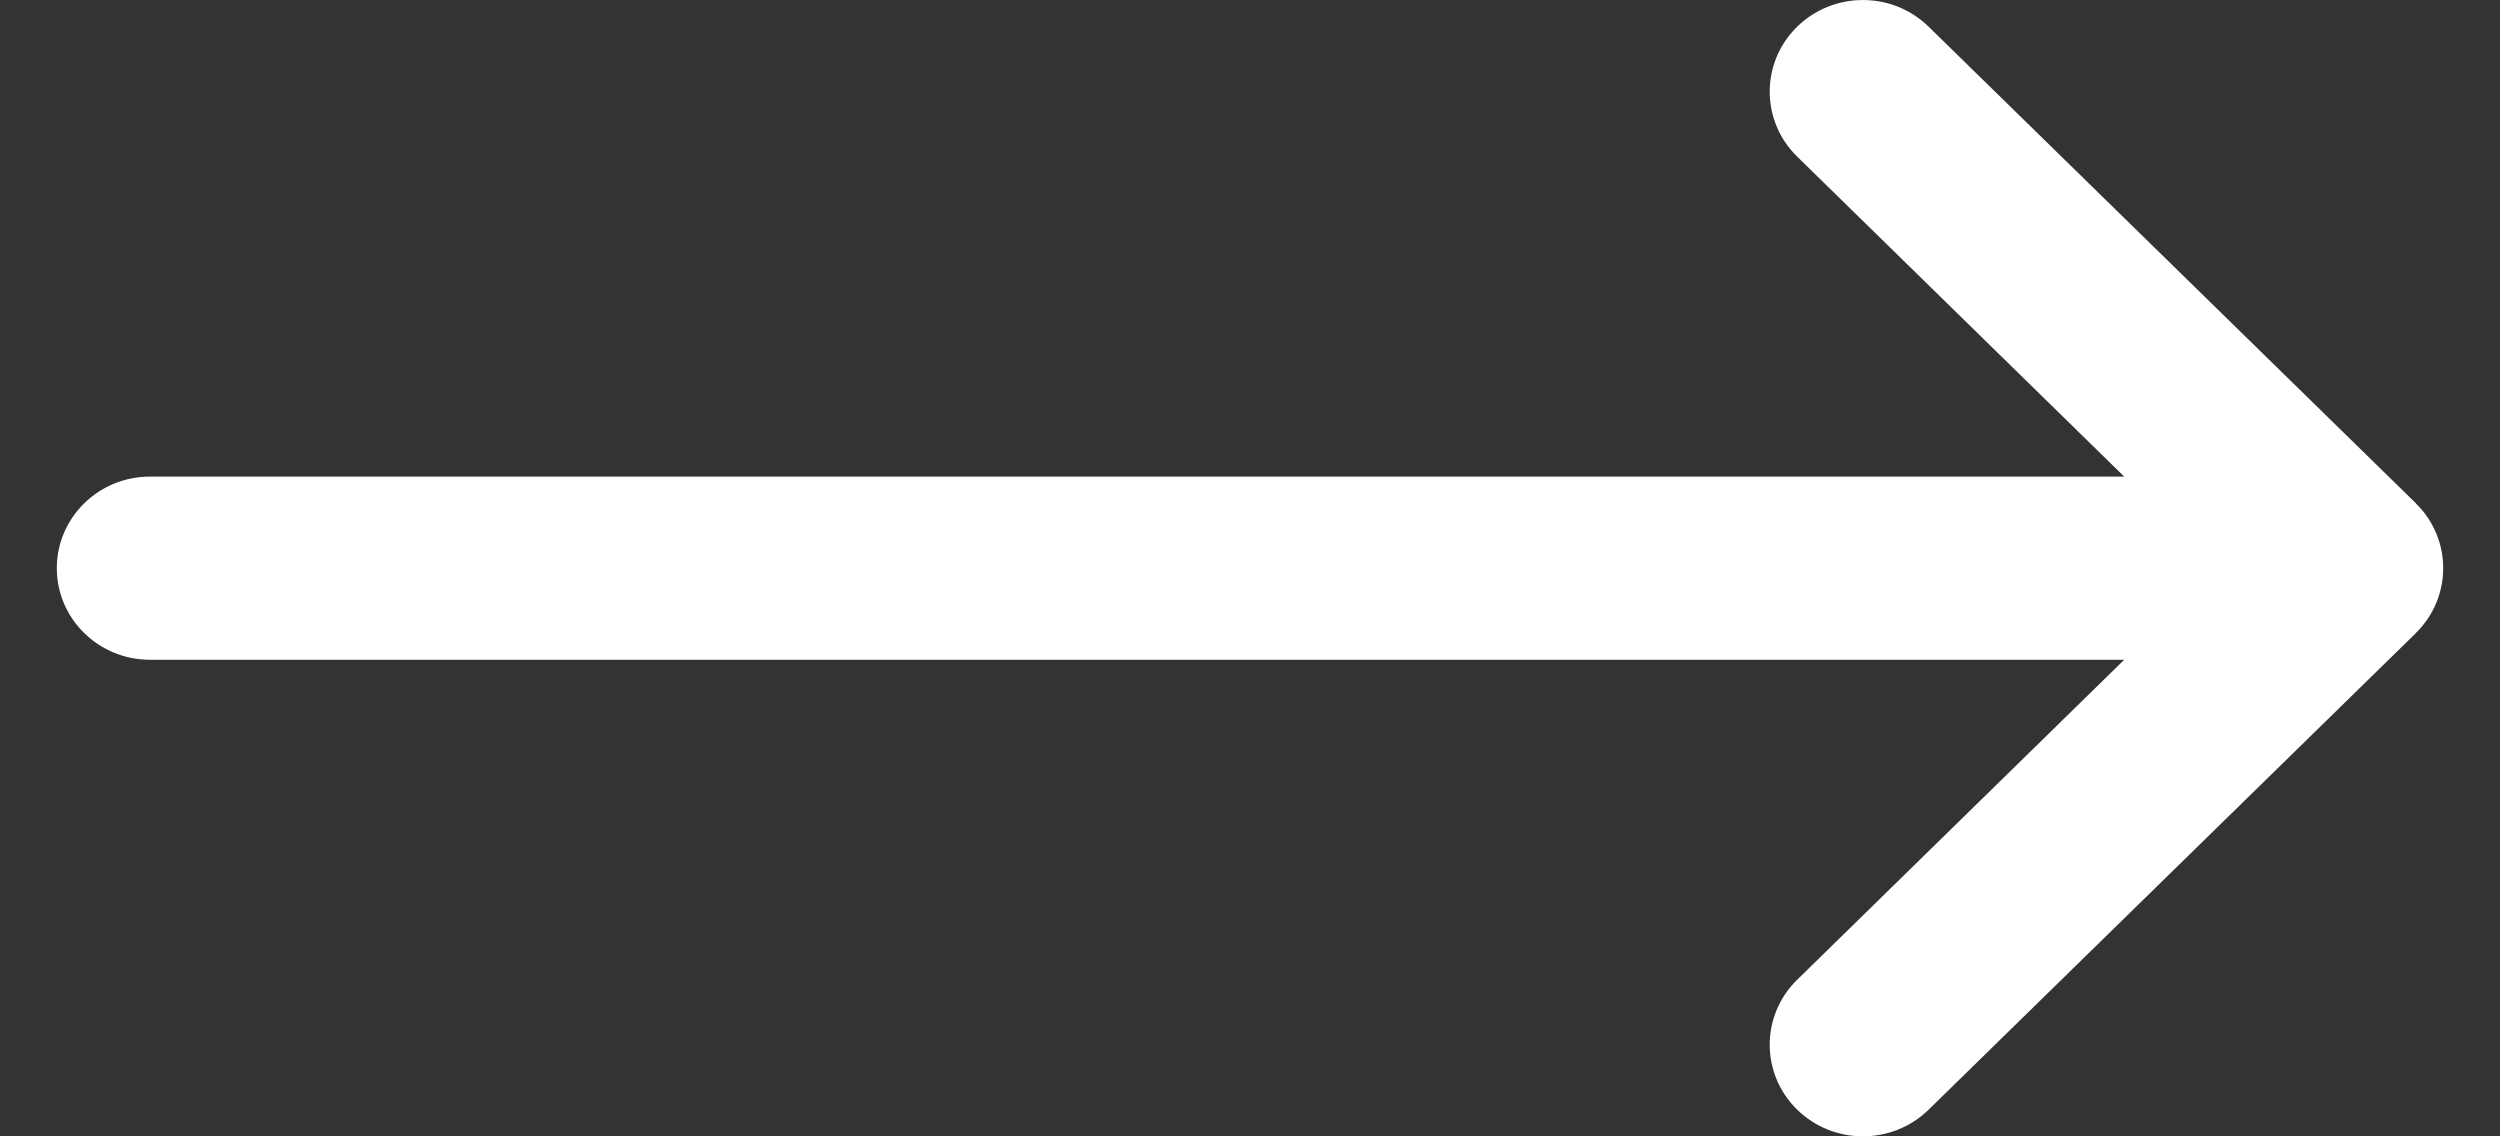 <svg width="22" height="10" viewBox="0 0 22 10" fill="none" xmlns="http://www.w3.org/2000/svg">
<rect x="0" y="0" width="22" height="10" fill="#333333" stroke="none"/>
<path d="M21.259 4.429C21.259 4.429 21.259 4.429 21.259 4.428L16.972 0.235C16.651 -0.079 16.132 -0.078 15.812 0.238C15.493 0.553 15.494 1.064 15.815 1.378L18.693 4.194H1.32C0.867 4.194 0.5 4.555 0.5 5C0.5 5.445 0.867 5.806 1.32 5.806H18.693L15.815 8.622C15.494 8.936 15.493 9.447 15.812 9.762C16.132 10.078 16.651 10.079 16.972 9.765L21.259 5.572C21.259 5.571 21.259 5.571 21.259 5.571C21.581 5.256 21.58 4.743 21.259 4.429Z" fill="white"/>
</svg>
